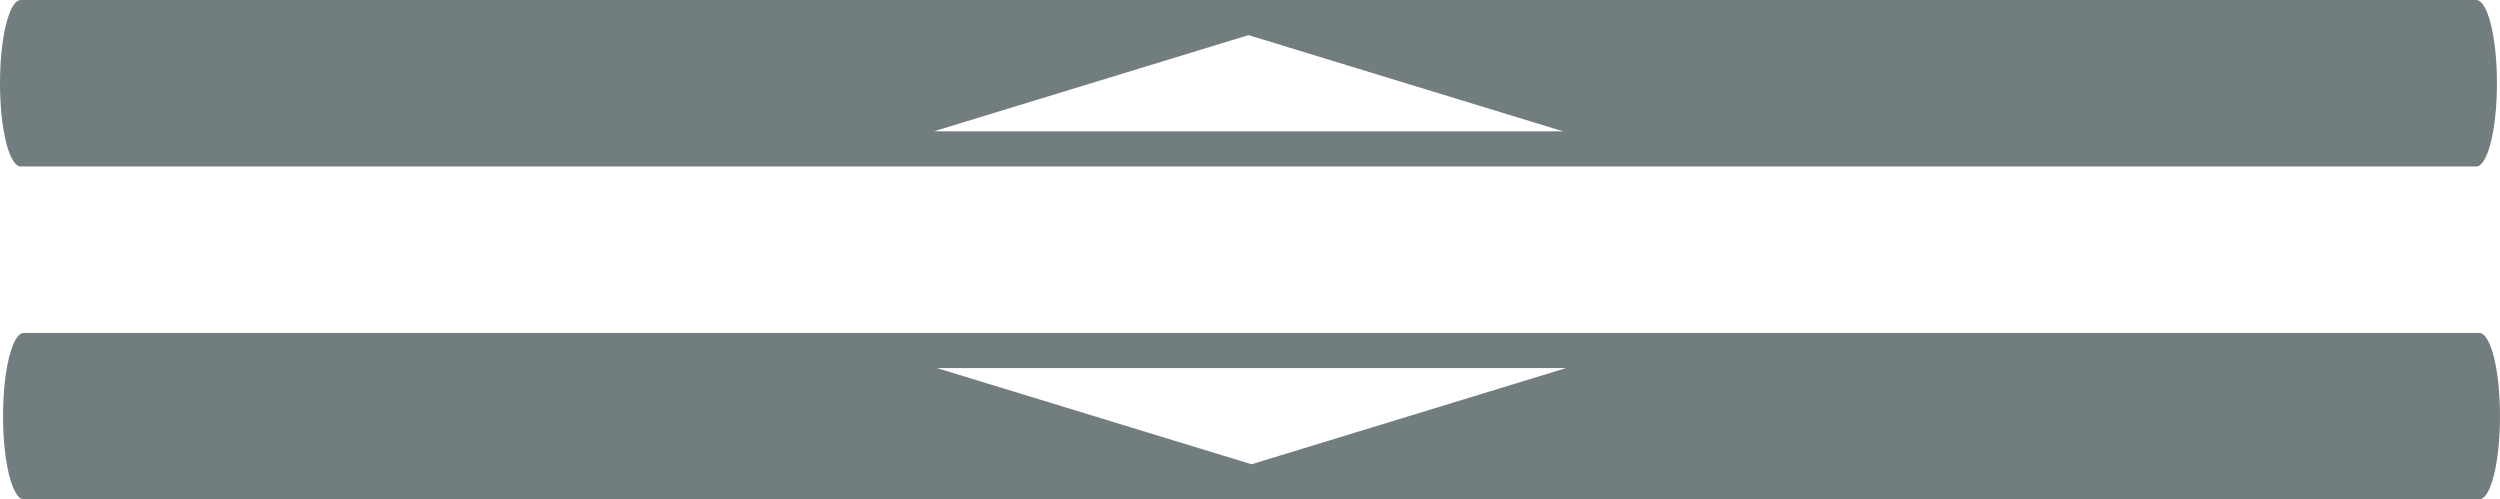 <?xml version="1.0" encoding="UTF-8" standalone="no"?>
<svg
   xmlns:dc="http://purl.org/dc/elements/1.1/"
   xmlns:cc="http://creativecommons.org/ns#"
   xmlns:rdf="http://www.w3.org/1999/02/22-rdf-syntax-ns#"
   xmlns:svg="http://www.w3.org/2000/svg"
   xmlns="http://www.w3.org/2000/svg"
   id="svg2"
   height="60"
   width="300.367"
   version="1.1">
  <defs
     id="defs4" />
  <path
     id="rect3022"
     d="M 2.494 0 C 1.113 0 0 4.46 0 10 C 0 15.54 1.113 20 2.494 20 L 297.506 20 C 298.887 20 300 15.54 300 10 C 300 4.46 298.887 0 297.506 0 L 2.494 0 z M 150 4.219 L 187.807 15.781 L 112.193 15.781 L 150 4.219 z "
     style="color:#000000;display:inline;overflow:visible;visibility:visible;fill:#727d80;fill-opacity:1;fill-rule:nonzero;stroke:none;stroke-width:1;marker:none;enable-background:accumulate" />
  <path
     id="rect3836"
     d="M 2.861 40 C 1.48 40 0.367 44.46 0.367 50 C 0.367 55.54 1.48 60 2.861 60 L 297.875 60 C 299.256 60 300.367 55.54 300.367 50 C 300.367 44.46 299.256 40 297.875 40 L 2.861 40 z M 112.562 44.219 L 188.174 44.219 L 150.367 55.781 L 112.562 44.219 z "
     style="color:#000000;display:inline;overflow:visible;visibility:visible;fill:#727d80;fill-opacity:1;fill-rule:nonzero;stroke:none;stroke-width:1;marker:none;enable-background:accumulate" />
</svg>
